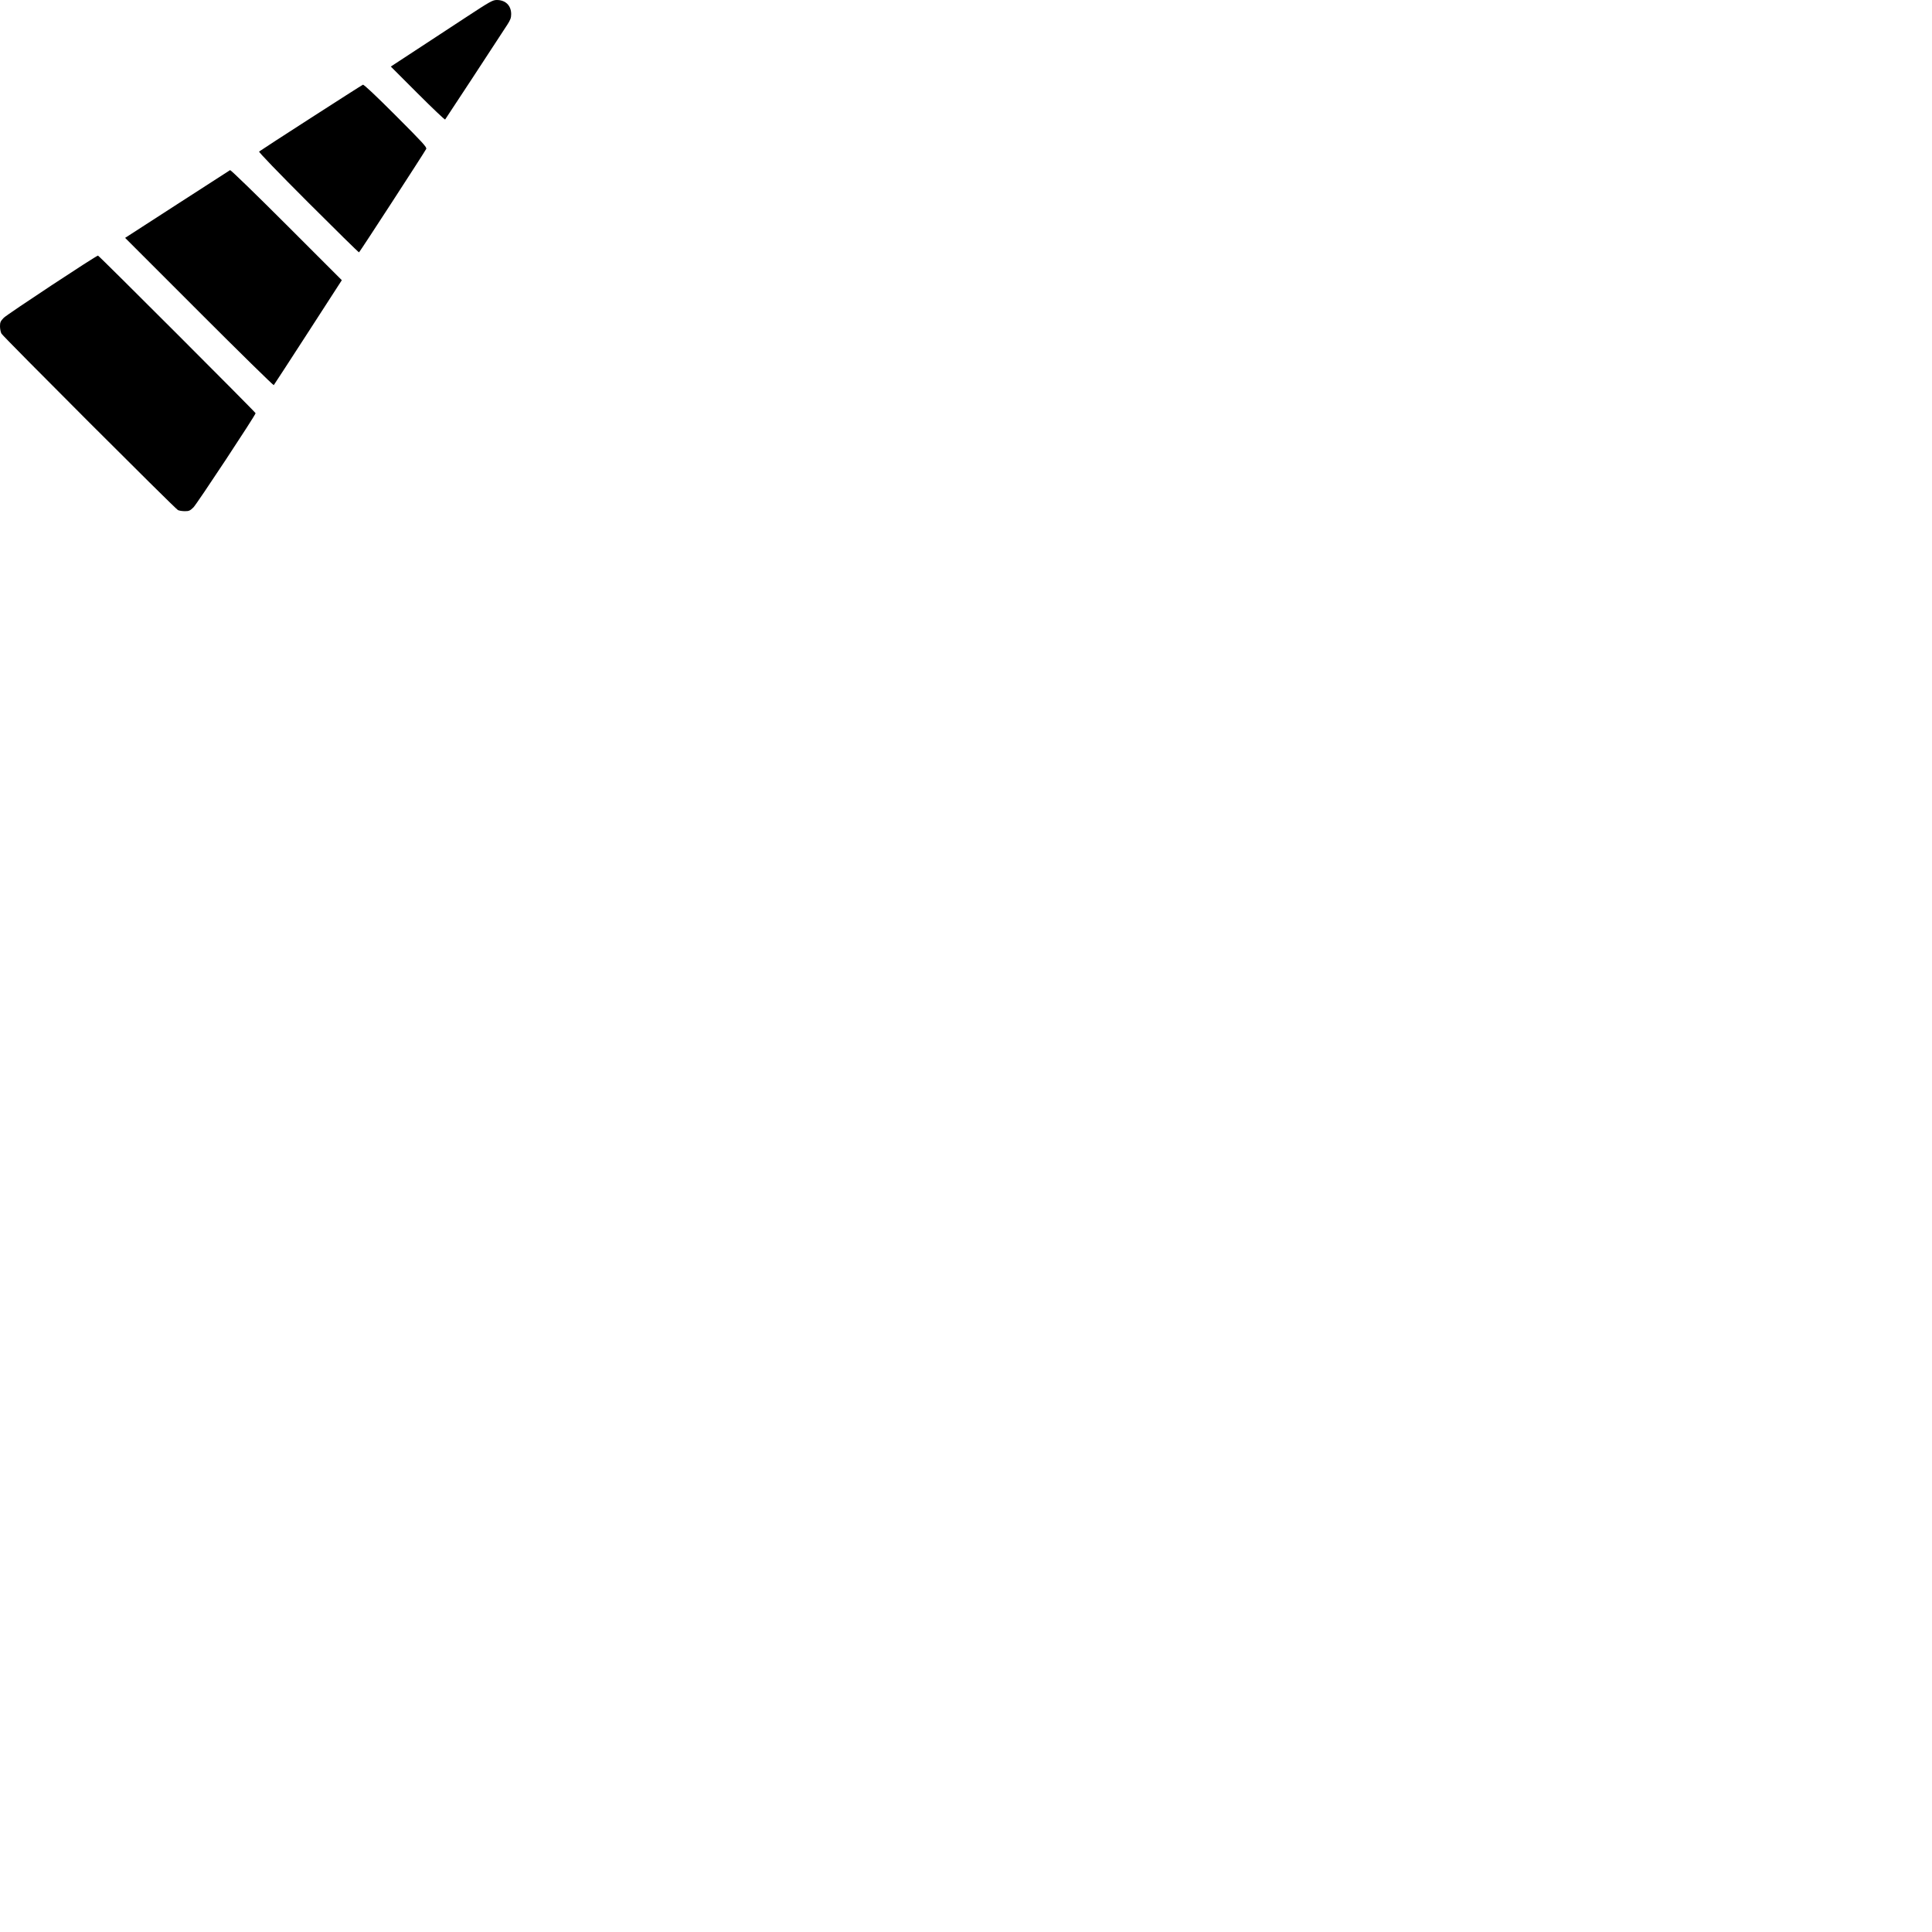 <svg
  	version="1.1"
  	width="210mm"
  	height="210mm"
  	xmlns="http://www.w3.org/2000/svg">
  	<path
    	id="Corno" 
    	fill="black"
    	d="M 73.089,209.54 C 71.807,208.845 1.257,138.295 0.591,137.043 0.266,136.432 0,135.081 0,134.042 c 0,-1.625 0.216,-2.112 1.544,-3.483 1.362,-1.405 37.949,-25.553 38.716,-25.553 0.392,0 64.74,64.354 64.74,64.746 0,0.766 -24.149,37.357 -25.552,38.716 -1.397,1.354 -1.836,1.543 -3.565,1.532 -1.085,-0.007 -2.342,-0.213 -2.795,-0.459 z M 81.792,128.122 51.399,97.725 72.744,83.933 c 11.74,-7.586 21.542,-13.905 21.782,-14.043 0.24,-0.138 10.666,9.981 23.168,22.485 l 22.731,22.735 -13.838,21.406 c -7.611,11.773 -13.965,21.54 -14.12,21.704 -0.155,0.165 -13.959,-13.379 -30.676,-30.098 z M 126.628,83.191 C 114.19,70.75 106.211,62.472 106.453,62.259 c 0.69,-0.605 42.021,-27.216 42.639,-27.452 0.378,-0.145 5.157,4.349 13.498,12.695 11.19,11.196 12.856,13.023 12.496,13.696 -0.959,1.79 -27.326,42.376 -27.591,42.471 -0.16,0.056 -9.549,-9.158 -20.866,-20.477 z M 171.573,38.369 160.551,27.34 170.556,20.785 C 176.058,17.18 185.442,11.028 191.408,7.115 201.355,0.591 202.408,0 204.09,0 c 3.597,0 5.907,2.268 5.91,5.804 0.001,1.496 -0.328,2.401 -1.574,4.324 -5.031,7.766 -25.332,38.718 -25.559,38.969 -0.148,0.165 -5.231,-4.663 -11.293,-10.728 z" 
	/>
</svg>
